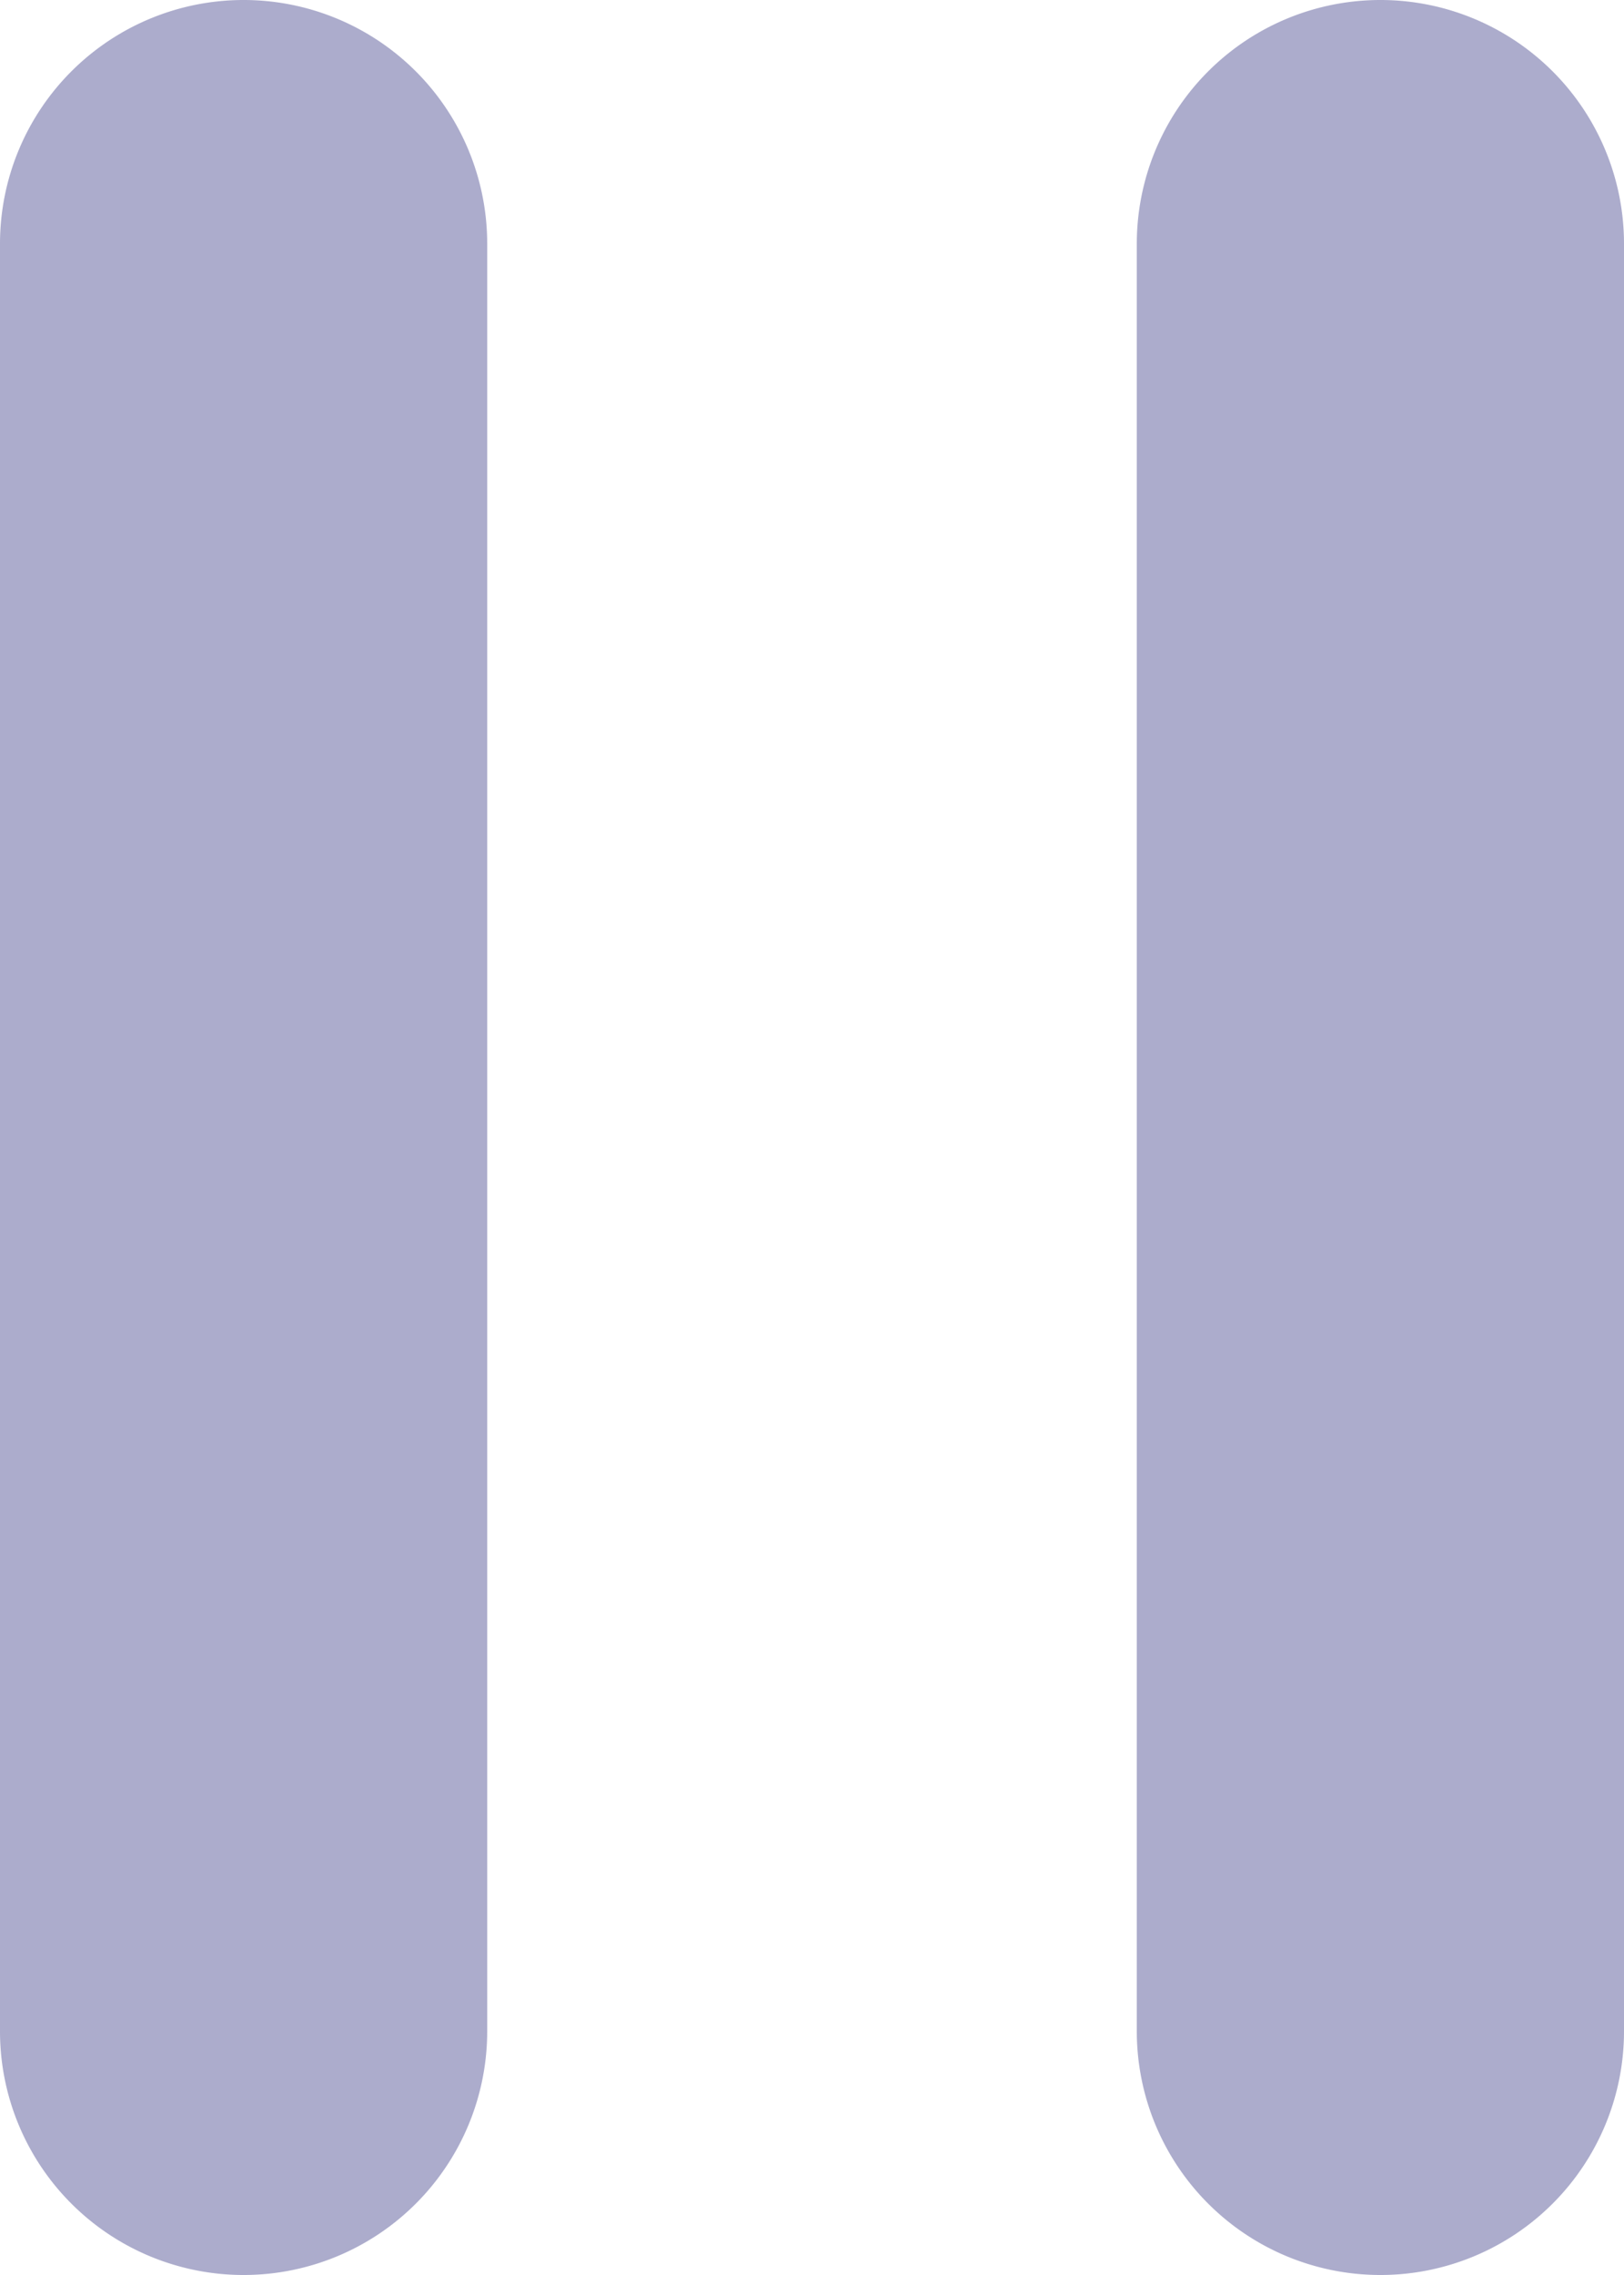 <svg xmlns="http://www.w3.org/2000/svg" width="10" height="14" viewBox="0 0 10 14">
    <path fill="#ACACCC" fill-rule="evenodd" d="M1.5 0A1.5 1.5 0 0 1 3 1.5v11a1.5 1.5 0 0 1-3 0v-11A1.5 1.5 0 0 1 1.5 0zm7 0A1.5 1.5 0 0 1 10 1.5v11a1.5 1.5 0 0 1-3 0v-11A1.5 1.5 0 0 1 8.5 0z"/>
</svg>
